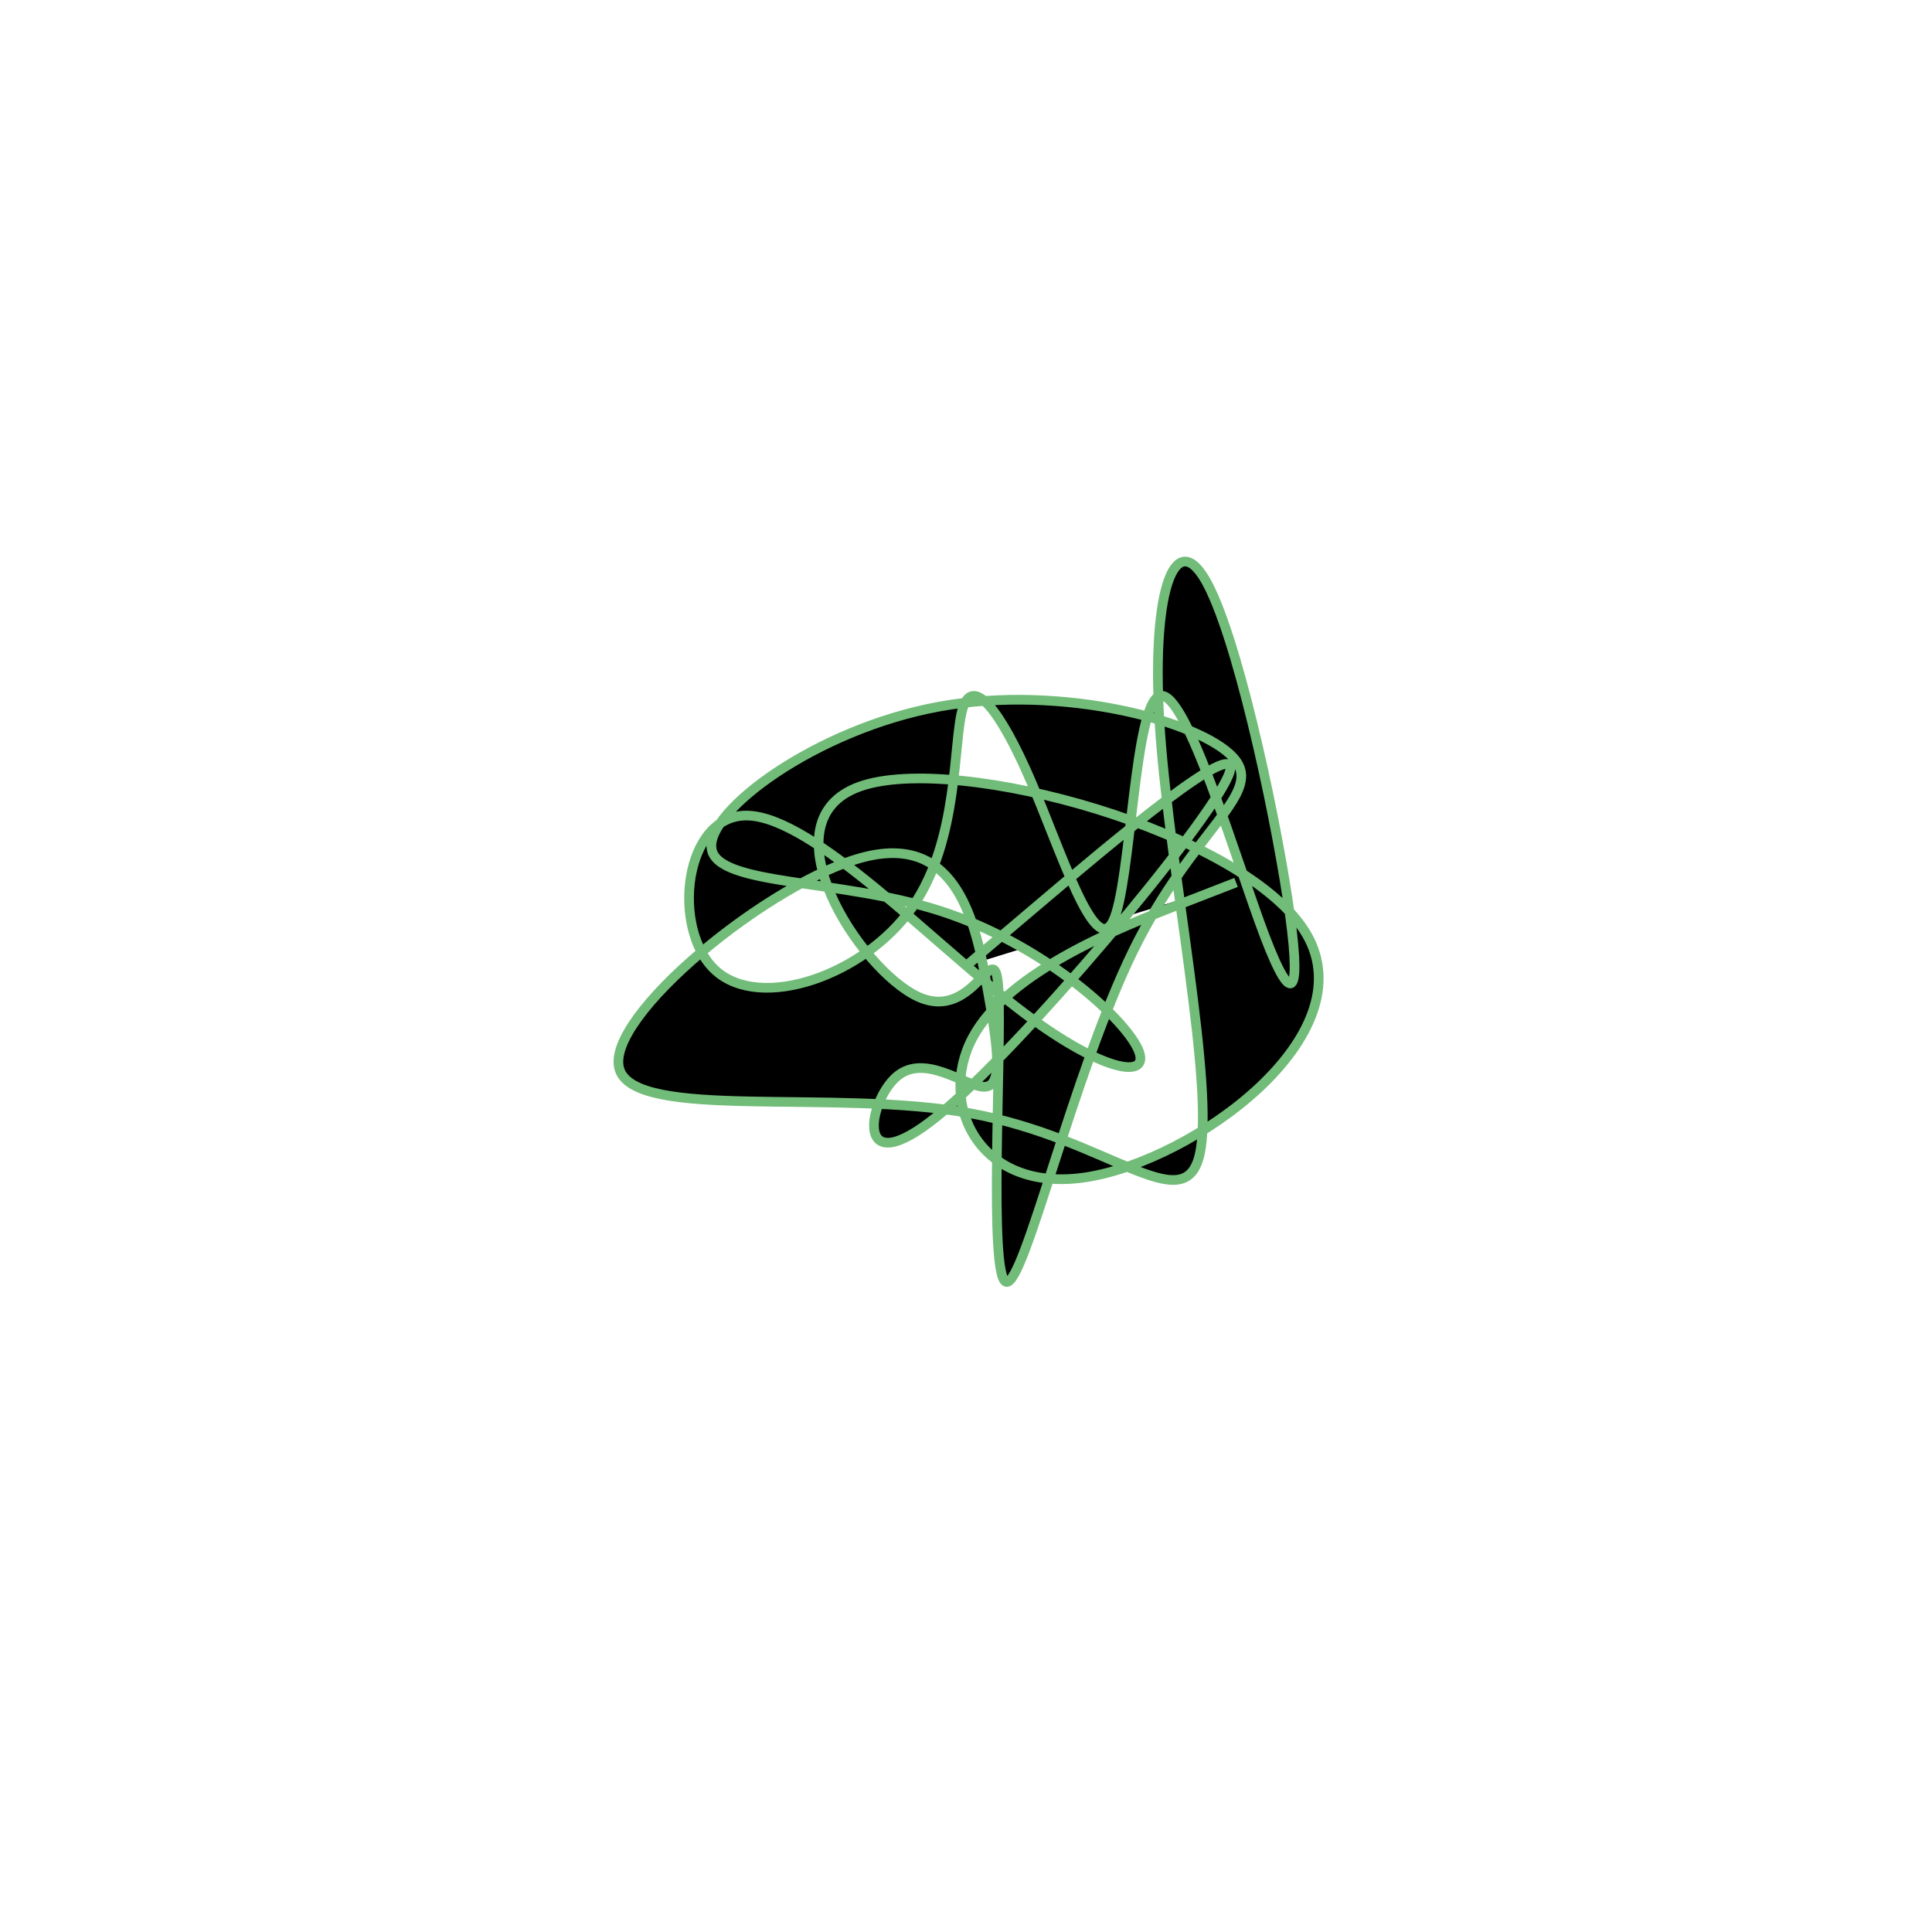 <svg viewBox="0 0 300 300" preserveAspectRatio="xMidYMid" width="300" height="300"><filter id="xelgv" width="300" height="500" x="-50%" y="-50%"><feFlood flood-color="#71bc78" result="element"></feFlood><feTurbulence baseFrequency="0.02" type="fractalNoise" numOctaves="8" seed="45" result="element_1"></feTurbulence><feGaussianBlur stdDeviation="4" in="SourceAlpha" result="element_2"></feGaussianBlur><feDisplacementMap scale="100" in="element_2" in2="element_1" result="element_3"></feDisplacementMap><feComposite operator="in" in="element" in2="element_3" result="element_4"></feComposite><feMerge><feMergeNode in="element_4"></feMergeNode></feMerge></filter><g transform="translate(150,150) scale(1.5)"><path d="M0,0L7.342,-6.222C14.684,-12.444,29.369,-24.888,27.142,-19.664C24.916,-14.441,5.779,8.448,-2.983,15.555C-11.744,22.662,-10.131,13.986,-7.189,11.46C-4.248,8.933,0.02,12.558,1.923,12.506C3.826,12.455,3.362,8.728,2.191,2.189C1.021,-4.349,-0.858,-13.701,-10.483,-11.294C-20.109,-8.888,-37.482,5.276,-35.881,10.666C-34.279,16.057,-13.704,12.674,0.508,15.261C14.72,17.847,22.569,26.403,24.179,19.551C25.788,12.699,21.159,-9.561,20.106,-24.102C19.053,-38.643,21.576,-45.466,24.764,-39.985C27.952,-34.503,31.805,-16.717,33.298,-6.896C34.791,2.925,33.922,4.782,30.926,-3.092C27.93,-10.967,22.805,-28.574,20.1,-27.961C17.396,-27.348,17.111,-8.515,15.225,-4.645C13.339,-0.774,9.852,-11.865,6.697,-19.186C3.542,-26.506,0.718,-30.056,-0.33,-26.681C-1.377,-23.306,-0.648,-13.006,-5.614,-6.008C-10.58,0.99,-21.242,4.687,-25.909,0.474C-30.577,-3.738,-29.25,-15.859,-22.505,-15.568C-15.759,-15.277,-3.594,-2.574,5.176,4.226C13.947,11.026,19.323,11.923,17.798,8.587C16.272,5.251,7.845,-2.319,-2.659,-5.7C-13.162,-9.08,-25.742,-8.272,-26.336,-12.136C-26.93,-15.999,-15.539,-24.535,-2.735,-26.861C10.069,-29.187,24.285,-25.304,27.66,-21.594C31.035,-17.885,23.568,-14.349,17.31,-1.577C11.051,11.194,6.001,33.201,4.161,32.704C2.32,32.207,3.69,9.206,3.373,2.642C3.057,-3.921,1.056,5.952,-4.963,3.179C-10.982,0.406,-21.019,-15.012,-10.999,-18.576C-0.979,-22.141,29.097,-13.851,35.252,-3.296C41.406,7.258,23.639,20.078,12.537,21.851C1.435,23.625,-3.001,14.352,0.68,7.427C4.362,0.503,16.16,-4.074,22.06,-6.362L27.959,-8.65" style="filter: url(#xelgv); stroke: rgb(113, 188, 120);"></path></g></svg>